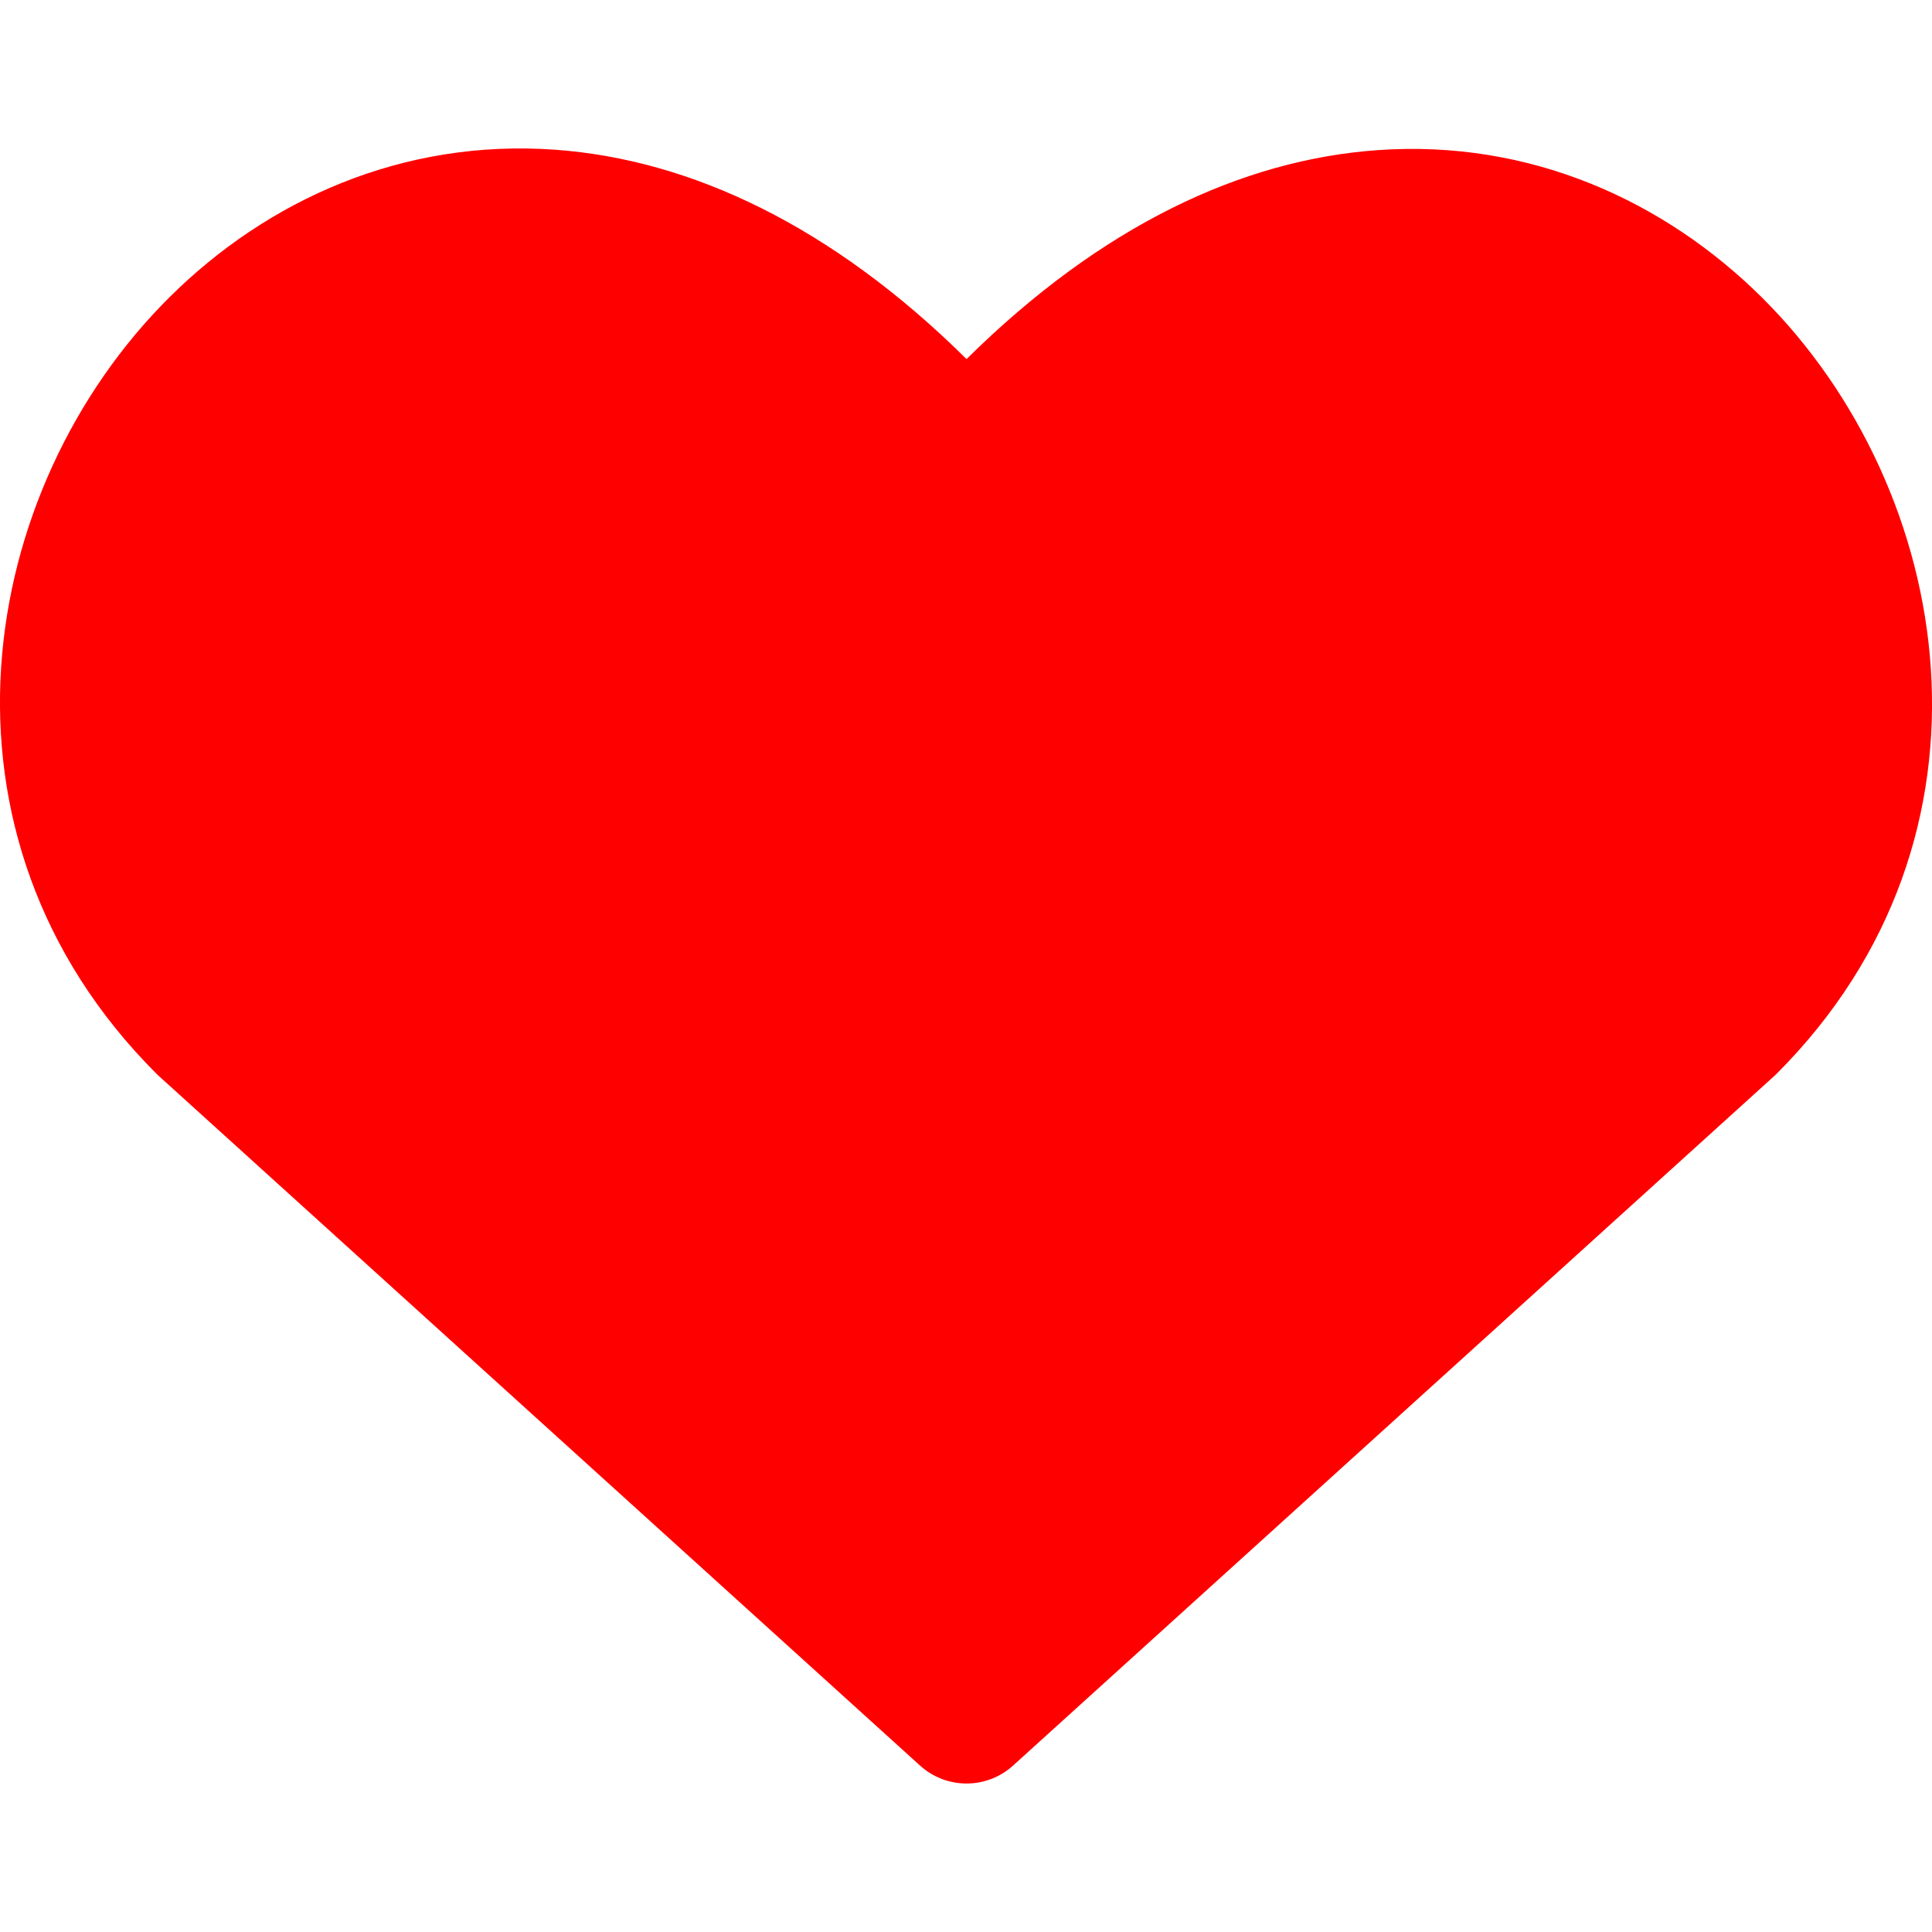 <svg width="14" height="14" viewBox="0 0 14 14" fill="none" xmlns="http://www.w3.org/2000/svg">
<g clip-path="url(#clip0_3069_3434)">
<path fill-rule="evenodd" clip-rule="evenodd" d="M4.024 1.085C5.004 1.156 6.026 1.634 7.004 2.602C7.982 1.634 9.003 1.157 9.982 1.088C11.088 1.009 12.065 1.456 12.773 2.161C14.163 3.547 14.599 6.056 12.874 7.781C12.868 7.787 12.862 7.792 12.856 7.798L7.34 12.795C7.149 12.967 6.859 12.967 6.668 12.795L1.152 7.798C1.146 7.792 1.14 7.787 1.134 7.781C-0.6 6.047 -0.166 3.538 1.229 2.153C1.938 1.449 2.917 1.005 4.024 1.085Z" fill="#FF0000"/>
</g>
<defs>
<clipPath id="clip0_3069_3434">
<rect width="14" height="14" fill="white"/>
</clipPath>
</defs>
</svg>
